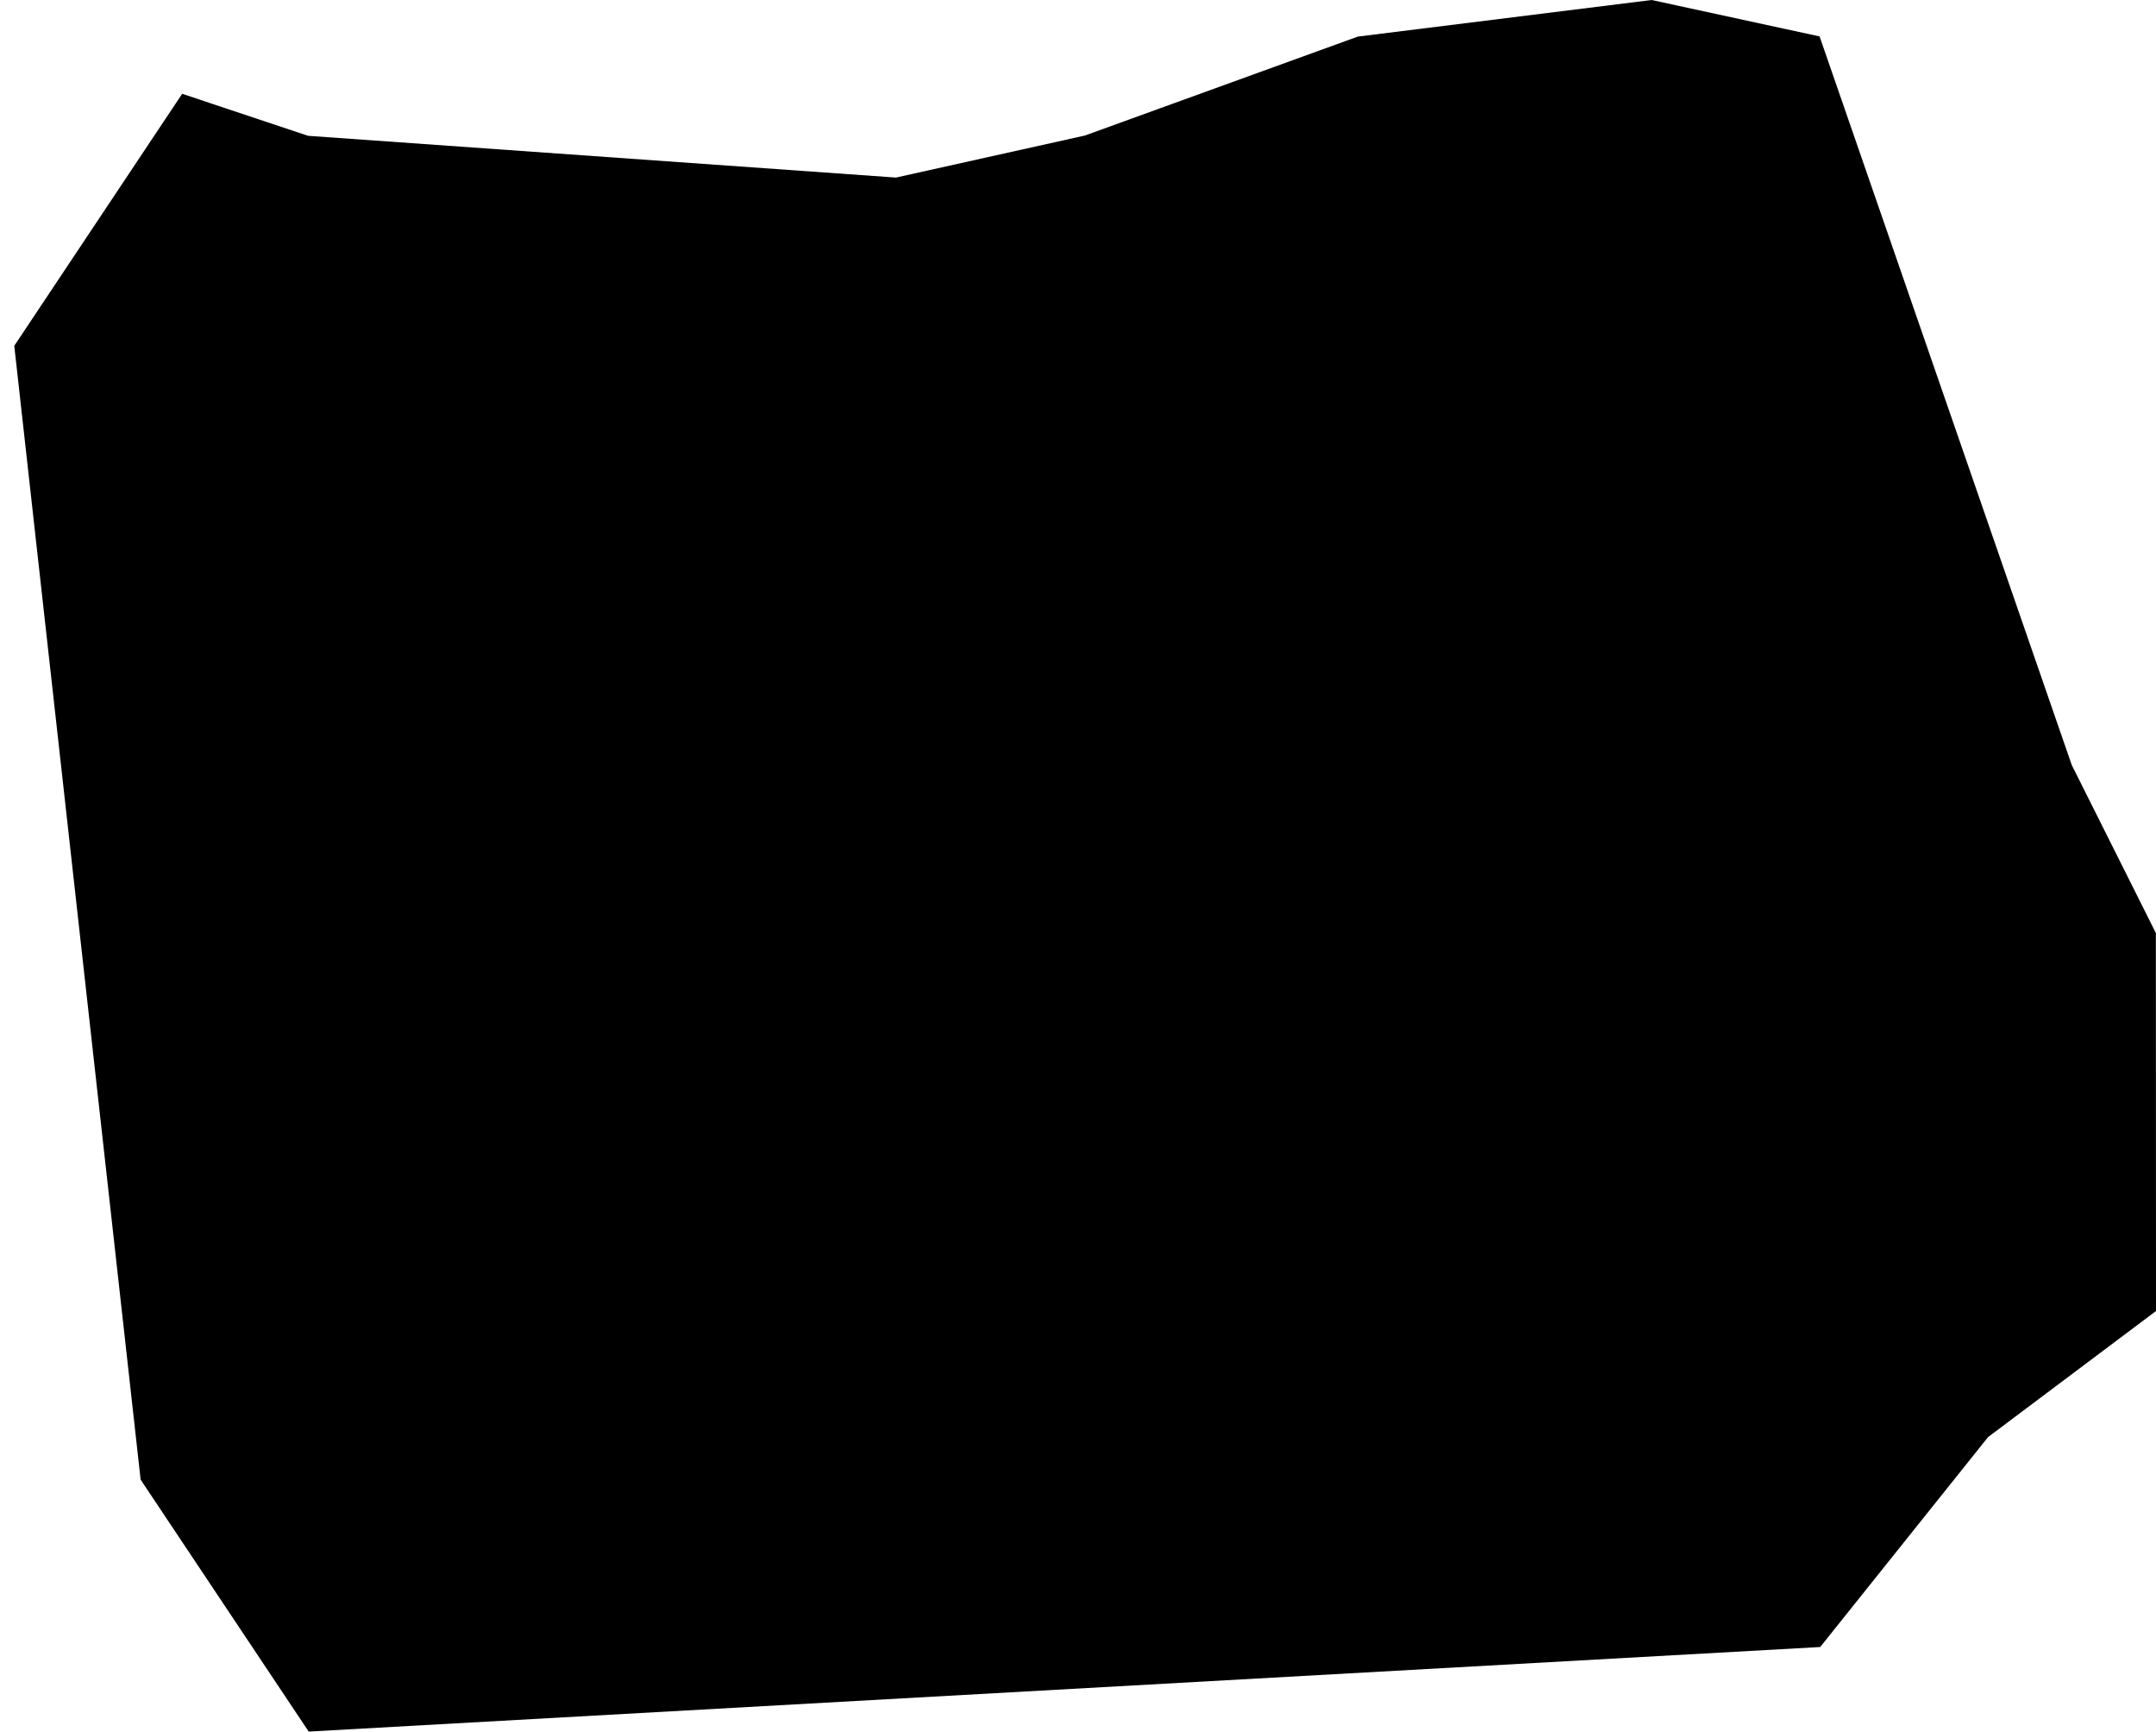 <?xml version="1.0" encoding="utf-8"?>
<!-- Generator: Adobe Illustrator 15.0.0, SVG Export Plug-In . SVG Version: 6.00 Build 0)  -->
<!DOCTYPE svg PUBLIC "-//W3C//DTD SVG 1.1//EN" "http://www.w3.org/Graphics/SVG/1.1/DTD/svg11.dtd">
<svg version="1.1" id="Layer_1" xmlns="http://www.w3.org/2000/svg" xmlns:xlink="http://www.w3.org/1999/xlink" x="0px" y="0px"
	 width="104.125px" height="83.613px" viewBox="0 0 104.125 83.613" enable-background="new 0 0 104.125 83.613"
	 xml:space="preserve">
<polygon points="0.689,16.699 6.792,71.449 14.908,83.613 87.908,79.529 96.015,69.392 104.125,63.306 104.119,45.054 
	100.058,36.945 87.878,1.759 79.767,0 65.576,1.767 52.398,6.544 43.271,8.574 14.88,6.558 8.798,4.529 "/>
</svg>
